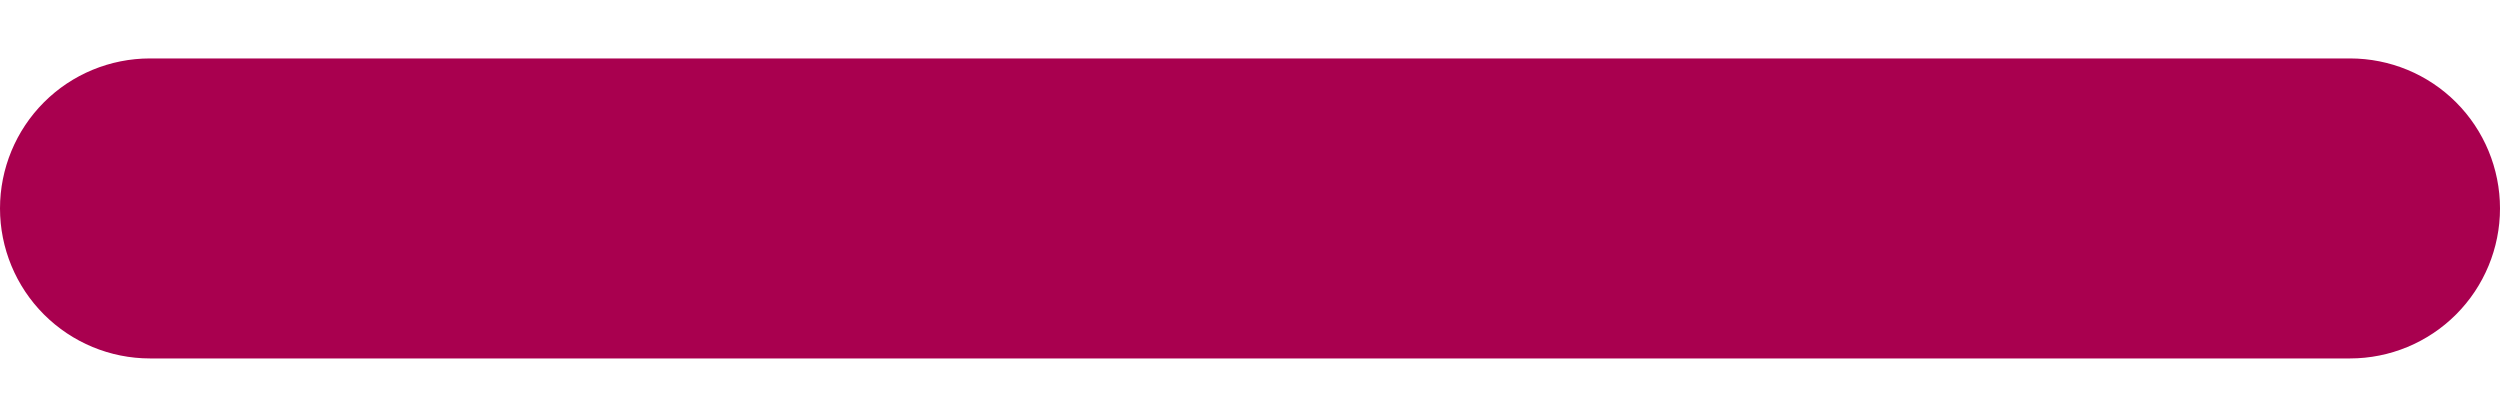 <svg width="24" height="4" viewBox="0 0 24 4" fill="none" xmlns="http://www.w3.org/2000/svg">
<path d="M24 2.001C24 2.382 23.848 2.749 23.578 3.019C23.308 3.289 22.942 3.441 22.56 3.441H12H1.44C1.058 3.441 0.692 3.289 0.422 3.019C0.152 2.749 0 2.382 0 2.001C0 1.619 0.152 1.252 0.422 0.982C0.692 0.712 1.058 0.561 1.44 0.561H12H22.56C22.942 0.561 23.308 0.712 23.578 0.982C23.848 1.252 24 1.619 24 2.001Z" fill="#A9004F"/>
</svg>

